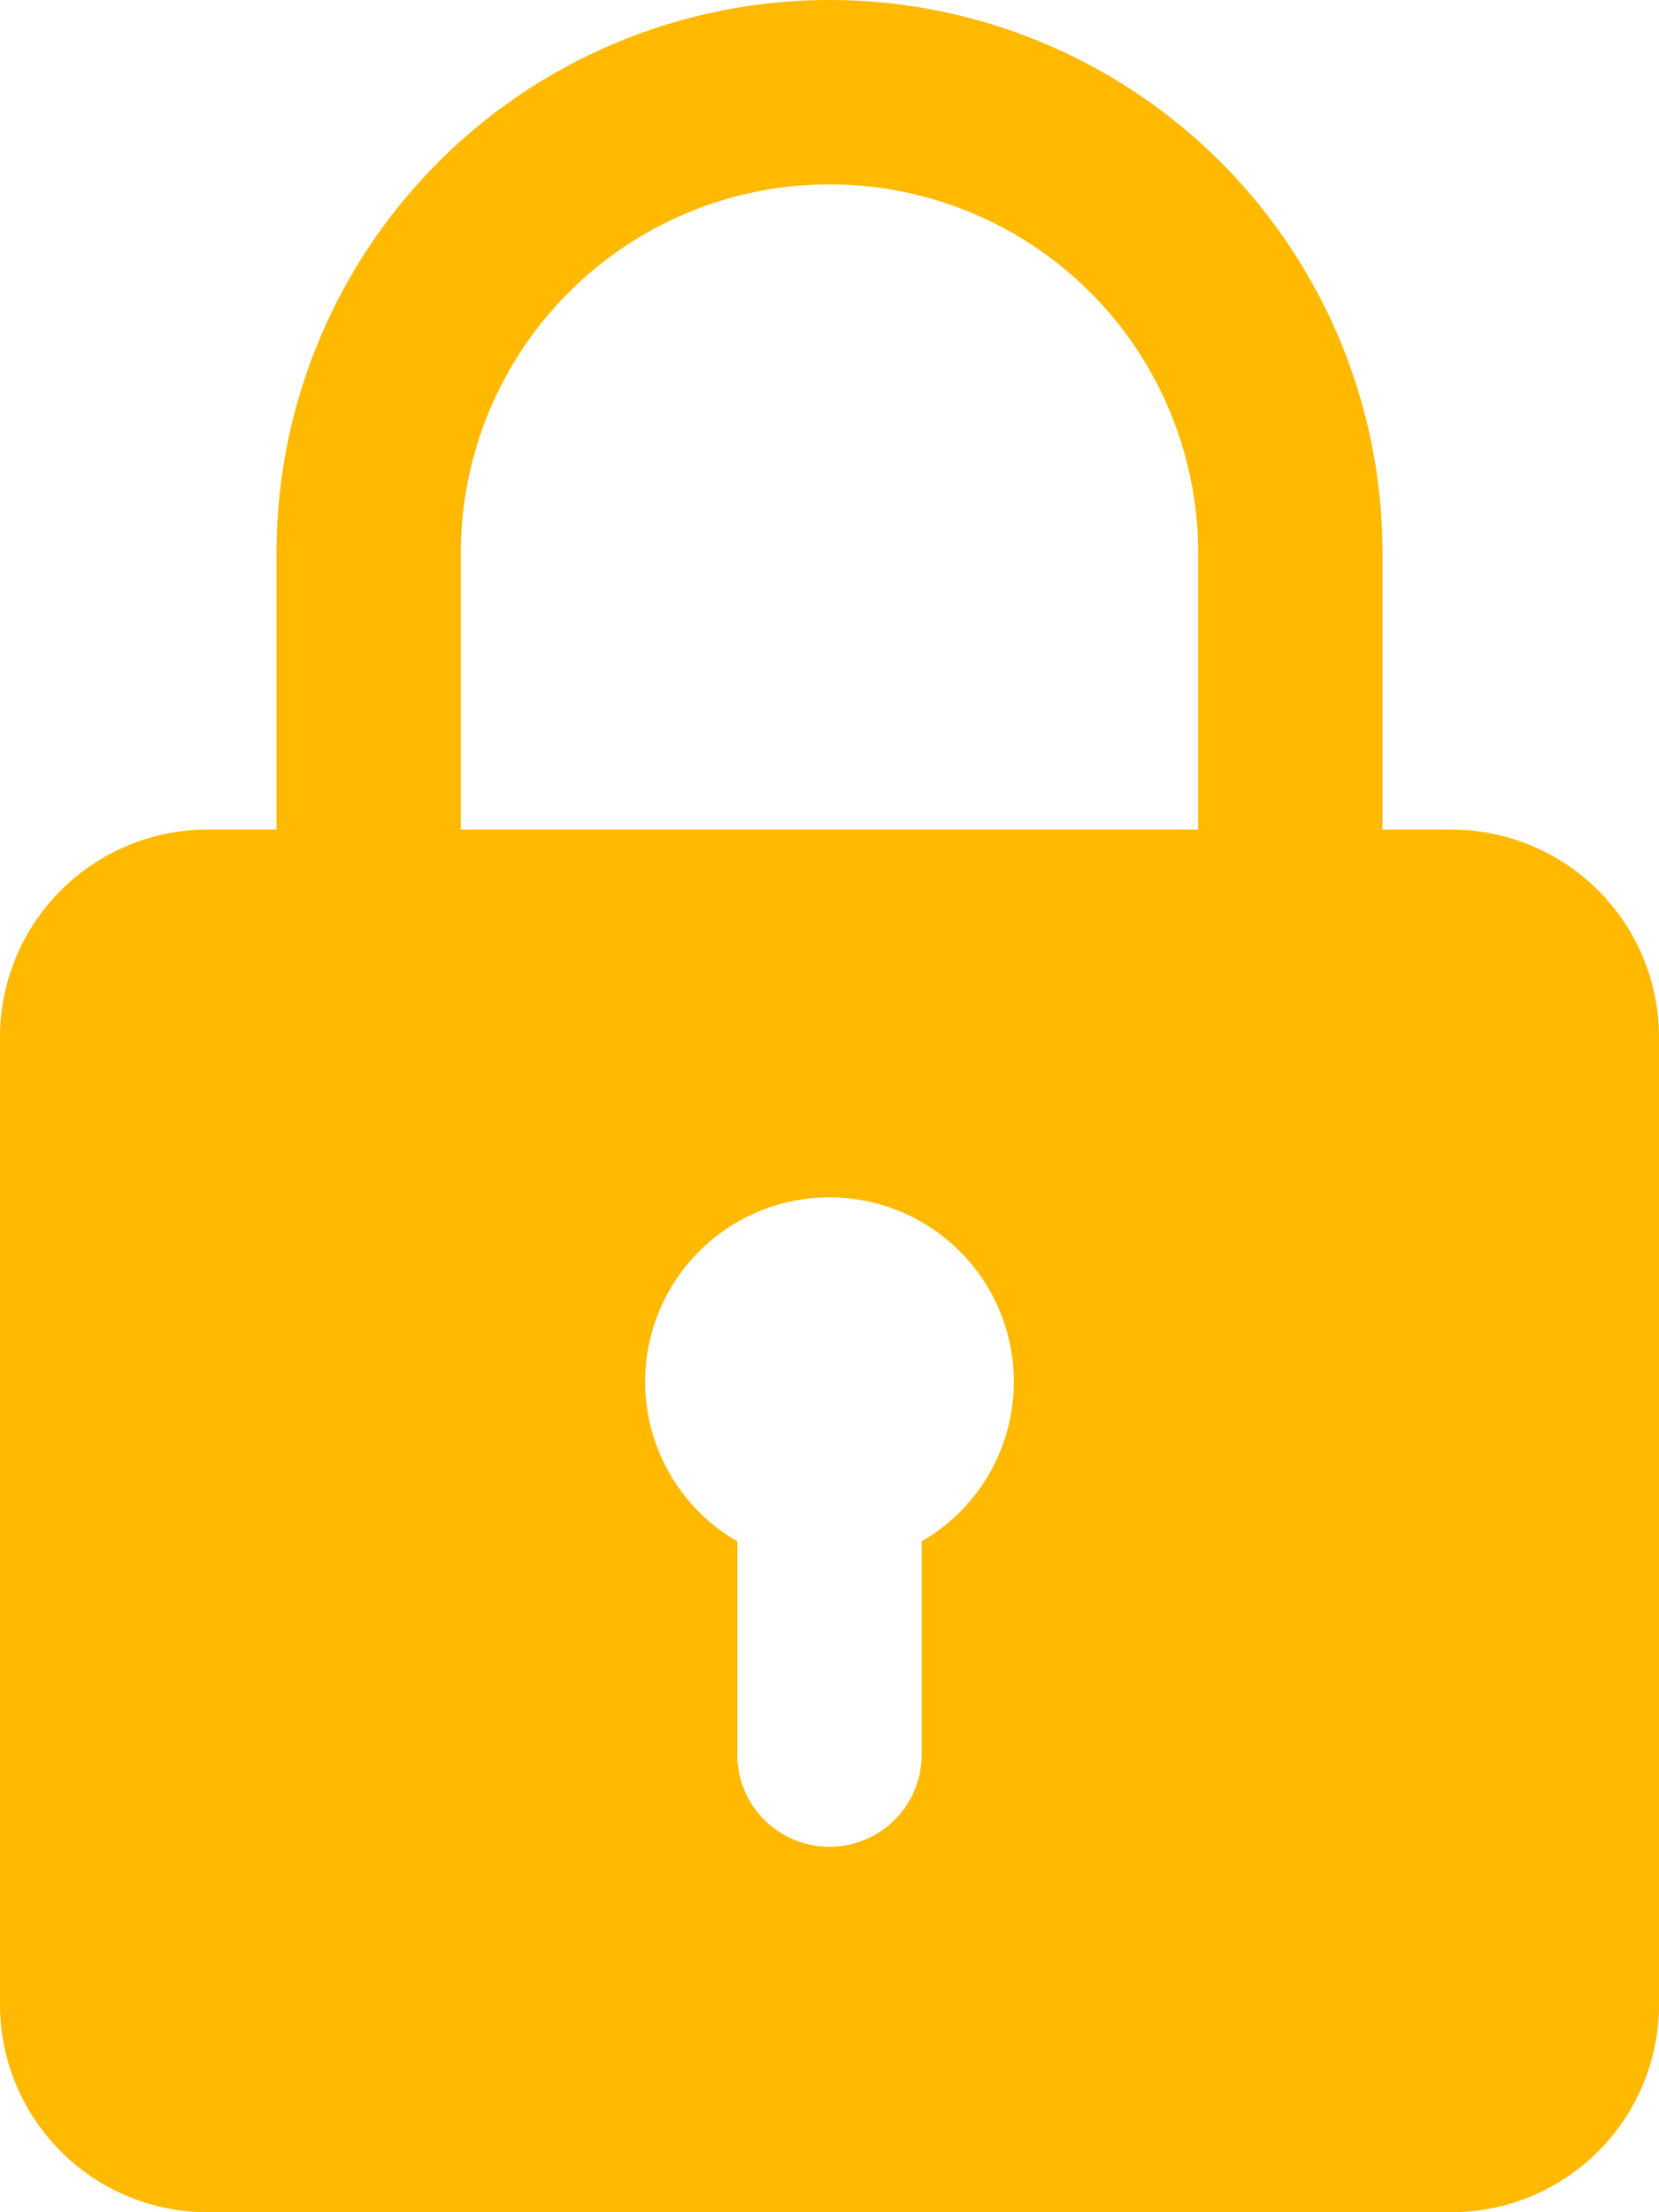 <svg xmlns="http://www.w3.org/2000/svg" width="88.143" height="117.524" viewBox="0 0 88.143 117.524"><defs><style>.a{fill:#ffb900;}</style></defs><path class="a" d="M80.125,44.072H76.453V29.381a29.381,29.381,0,1,0-58.762,0V44.072H14.018A11.031,11.031,0,0,0,3,55.089v51.417a11.031,11.031,0,0,0,11.018,11.018H80.125a11.031,11.031,0,0,0,11.018-11.018V55.089A11.031,11.031,0,0,0,80.125,44.072ZM27.484,29.381a19.587,19.587,0,1,1,39.175,0V44.072H27.484Zm24.484,52.5V93.04a4.9,4.9,0,1,1-9.794,0V81.885a9.794,9.794,0,1,1,9.794,0Z" transform="translate(-3)"/></svg>